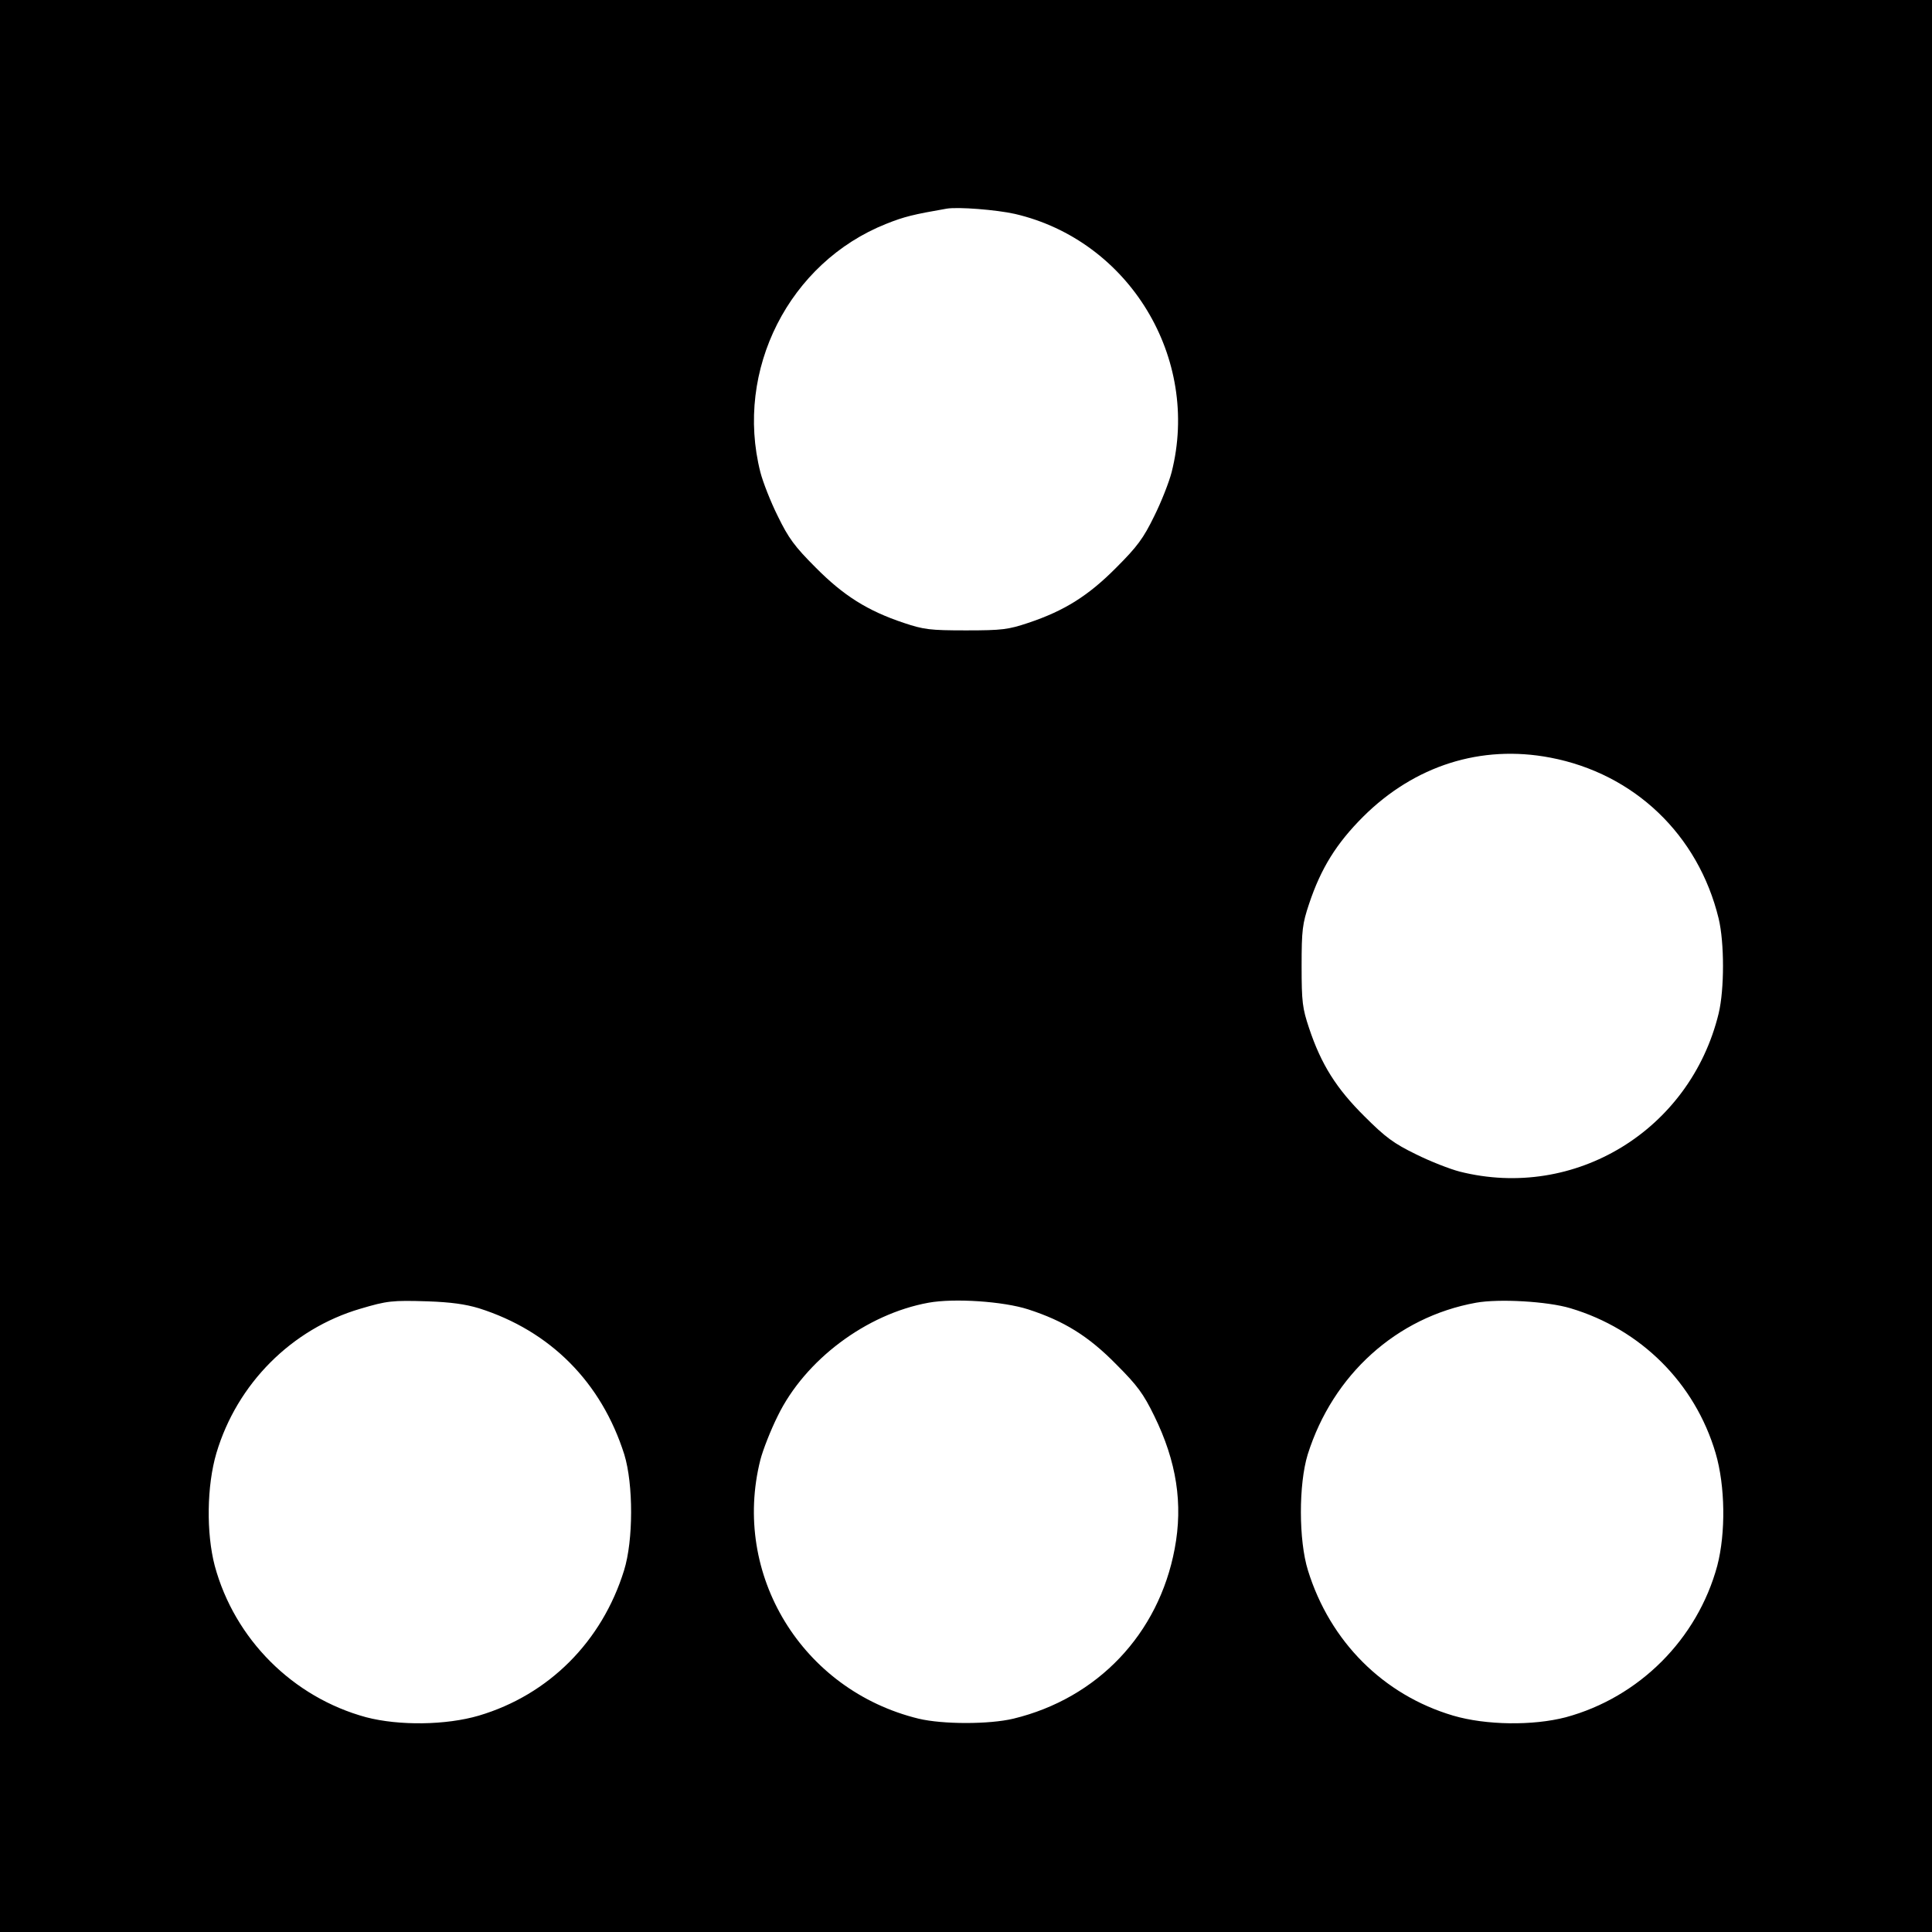 <svg version="1" xmlns="http://www.w3.org/2000/svg" width="933.333" height="933.333" viewBox="0 0 700 700"><path d="M0 350v350h700V0H0v350zM367.7 77.5c41.4 9.6 67.3 52.2 56.8 93.6-.9 3.5-3.7 10.7-6.3 15.9-3.9 8-6.1 11-13.7 18.6-10.1 10.2-18.8 15.7-32 20.1-7.2 2.4-9.4 2.7-22.5 2.7s-15.3-.3-22.5-2.7c-13.2-4.4-21.9-9.9-32-20.1-7.6-7.6-9.8-10.6-13.7-18.6-2.6-5.2-5.4-12.4-6.3-15.9-9.4-37 10.4-76 45.6-90 6.5-2.6 9.8-3.4 21.9-5.5 4.1-.7 18 .4 24.7 1.9zm194 197c30.4 5.8 53.6 27.9 61 58.3 2.1 8.8 2.1 25.6 0 34.4-10.3 42.3-52.1 67.8-93.8 57.3-3.5-.9-10.7-3.7-15.9-6.3-8-3.9-11-6.1-18.6-13.7-10.2-10.1-15.7-18.8-20.1-32-2.4-7.2-2.7-9.4-2.7-22.5s.3-15.3 2.7-22.5c4.3-12.9 9.9-21.9 19.6-31.6 18.6-18.5 42.7-26.2 67.8-21.4zM173.5 474c25.9 8.2 44.4 26.8 52.7 53 3.3 10.8 3.3 31.1-.1 42-8 25.8-27.3 45.1-52.6 52.6-11.9 3.5-28.9 3.7-40.8.6-26.6-7.2-47.7-28.3-54.9-54.9-3.1-11.9-2.9-28.9.6-40.8 7.5-25.2 27.3-45 52.1-52.3 9.8-2.9 11.5-3.1 24.5-2.7 8.3.3 13.5 1 18.5 2.5zm199 .4c13 4.2 21.9 9.7 32 20 7.6 7.6 9.8 10.6 13.7 18.6 8.1 16.5 10.5 31.9 7.4 48.2-5.8 30.8-27.9 54.1-58.4 61.5-8.8 2.1-25.6 2.1-34.4 0-42.2-10.3-67.8-52.2-57.3-93.8.9-3.5 3.7-10.7 6.3-15.9 9.9-20.3 32.1-36.9 54.6-41 9.3-1.7 27.1-.5 36.1 2.4zM569 474c25.5 7.6 45.1 27.1 52.6 52.5 3.5 11.9 3.7 28.9.6 40.8-7.2 26.6-28.3 47.7-54.9 54.9-11.9 3.1-28.9 2.9-40.8-.6-25.3-7.5-44.6-26.8-52.6-52.6-3.4-10.9-3.4-31.2-.1-42 9.1-28.9 32.2-49.8 61-55 8.3-1.5 25.9-.5 34.2 2z"/></svg>